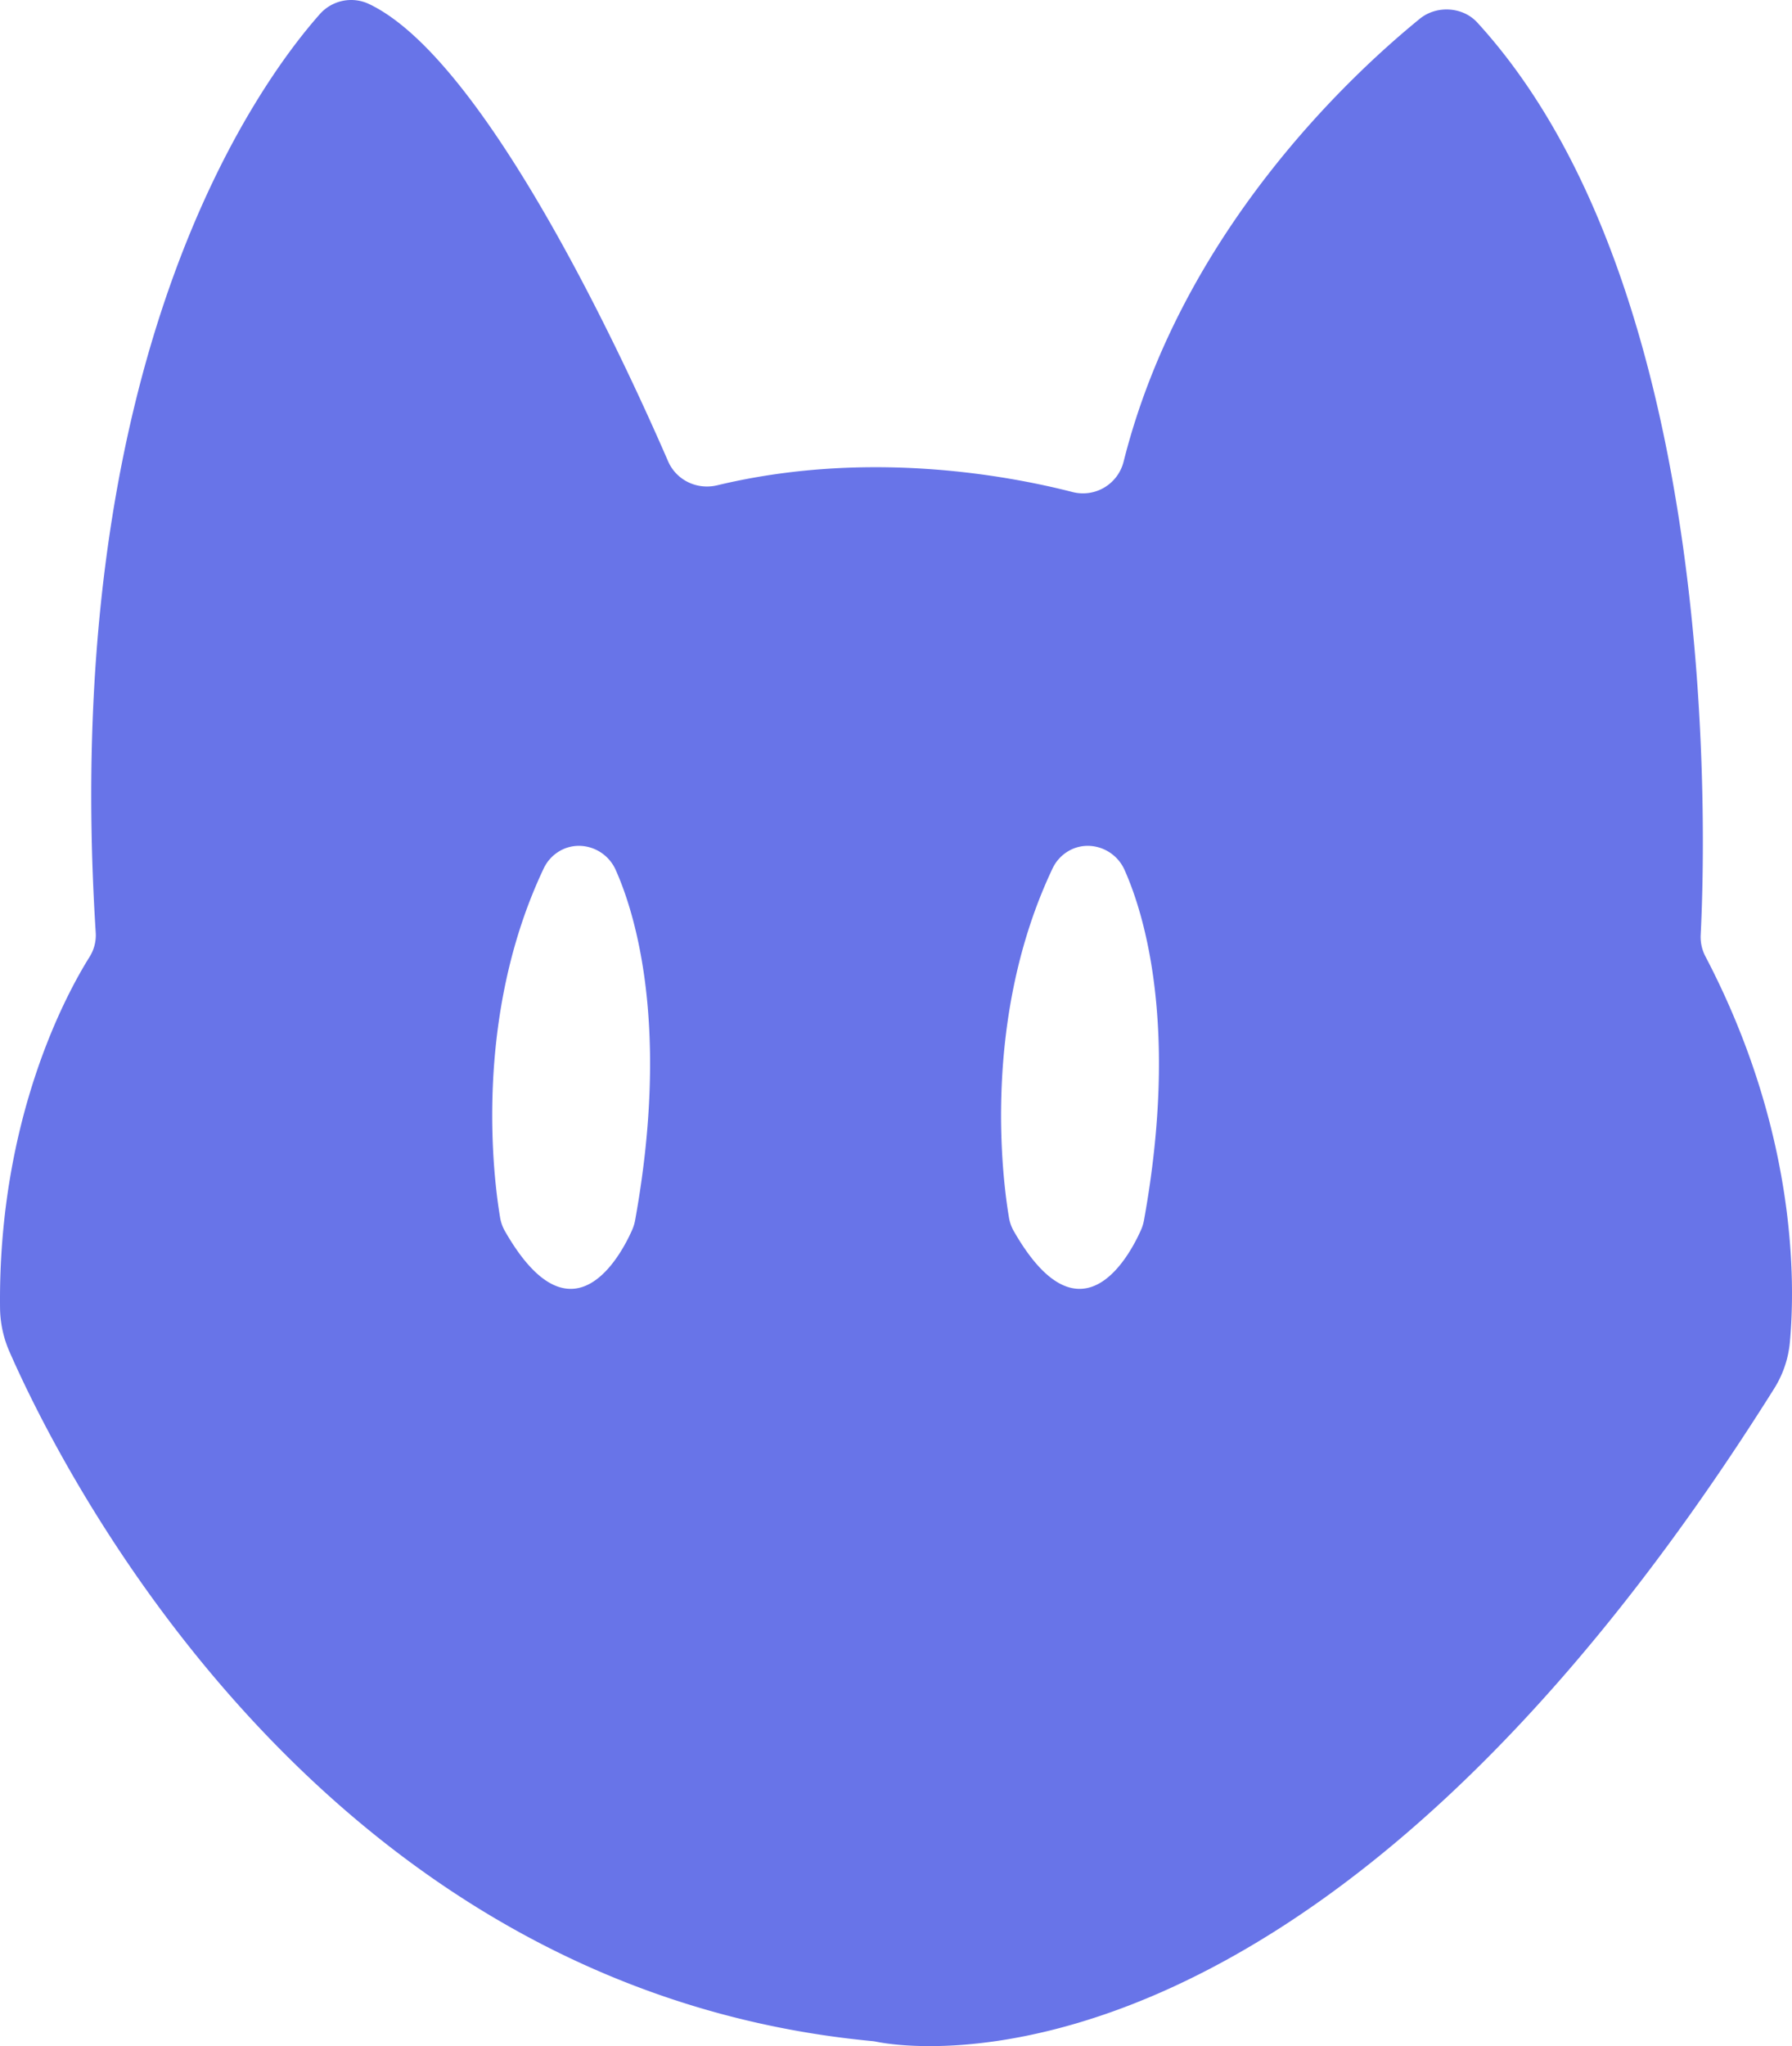 <svg id="BASE" xmlns="http://www.w3.org/2000/svg" viewBox="0 0 2001.27 2283.98">
    <style type='text/css'>
        .path {
            fill: #6874e8;
        }
    </style>
    <path class='path' d="M-2950.32-3300.34a46.91,46.91,0,0,1-5.4-24.13c5-96.08,26-717.54-249.48-1018.52-16.26-17.76-45.49-19.43-64.17-4.22-77.82,63.34-266.61,238.78-330.87,494.61a46.77,46.77,0,0,1-57.09,33.68c-75-19.19-230.66-47.33-396.71-7.5-22.49,5.4-45.65-5.64-54.86-26.85-49.16-113.26-203.43-448.17-333.78-510.3a46.75,46.75,0,0,0-55.14,11.2c-69.3,78.23-291.14,381.75-250.29,1025.1a45.53,45.53,0,0,1-6.78,27.14c-25.14,40-102.2,179.92-100.07,391.41a124.59,124.59,0,0,0,10.24,48.71c54.23,124.16,342.5,711.63,964,770.28a34.13,34.13,0,0,1,3.63.53c29.48,6.21,490.12,88.09,1003.45-728.94a117.41,117.41,0,0,0,17.54-51.71C-2850-2936-2848-3104.93-2950.32-3300.34Zm-1195.36,294.19a49.34,49.34,0,0,1-3.46,11.19c-12.08,27.16-66.86,132.21-142,1a45.81,45.81,0,0,1-5.36-15.14c-6.8-40.28-31.08-221.8,48.87-390a44.47,44.47,0,0,1,17.21-18.81c22.71-13.56,52.25-3.33,63,20.81C-4146.21-3349.68-4106.33-3224-4145.68-3006.15Zm568.28,0a48.85,48.85,0,0,1-3.46,11.19c-12.08,27.16-66.85,132.21-142,1a45.59,45.59,0,0,1-5.36-15.14c-6.8-40.28-31.09-221.8,48.87-390a44.4,44.4,0,0,1,17.21-18.81c22.7-13.56,52.24-3.33,63,20.81C-3577.93-3349.68-3538-3224-3577.4-3006.15Z" transform="translate(4855 4368.13)" />
</svg>